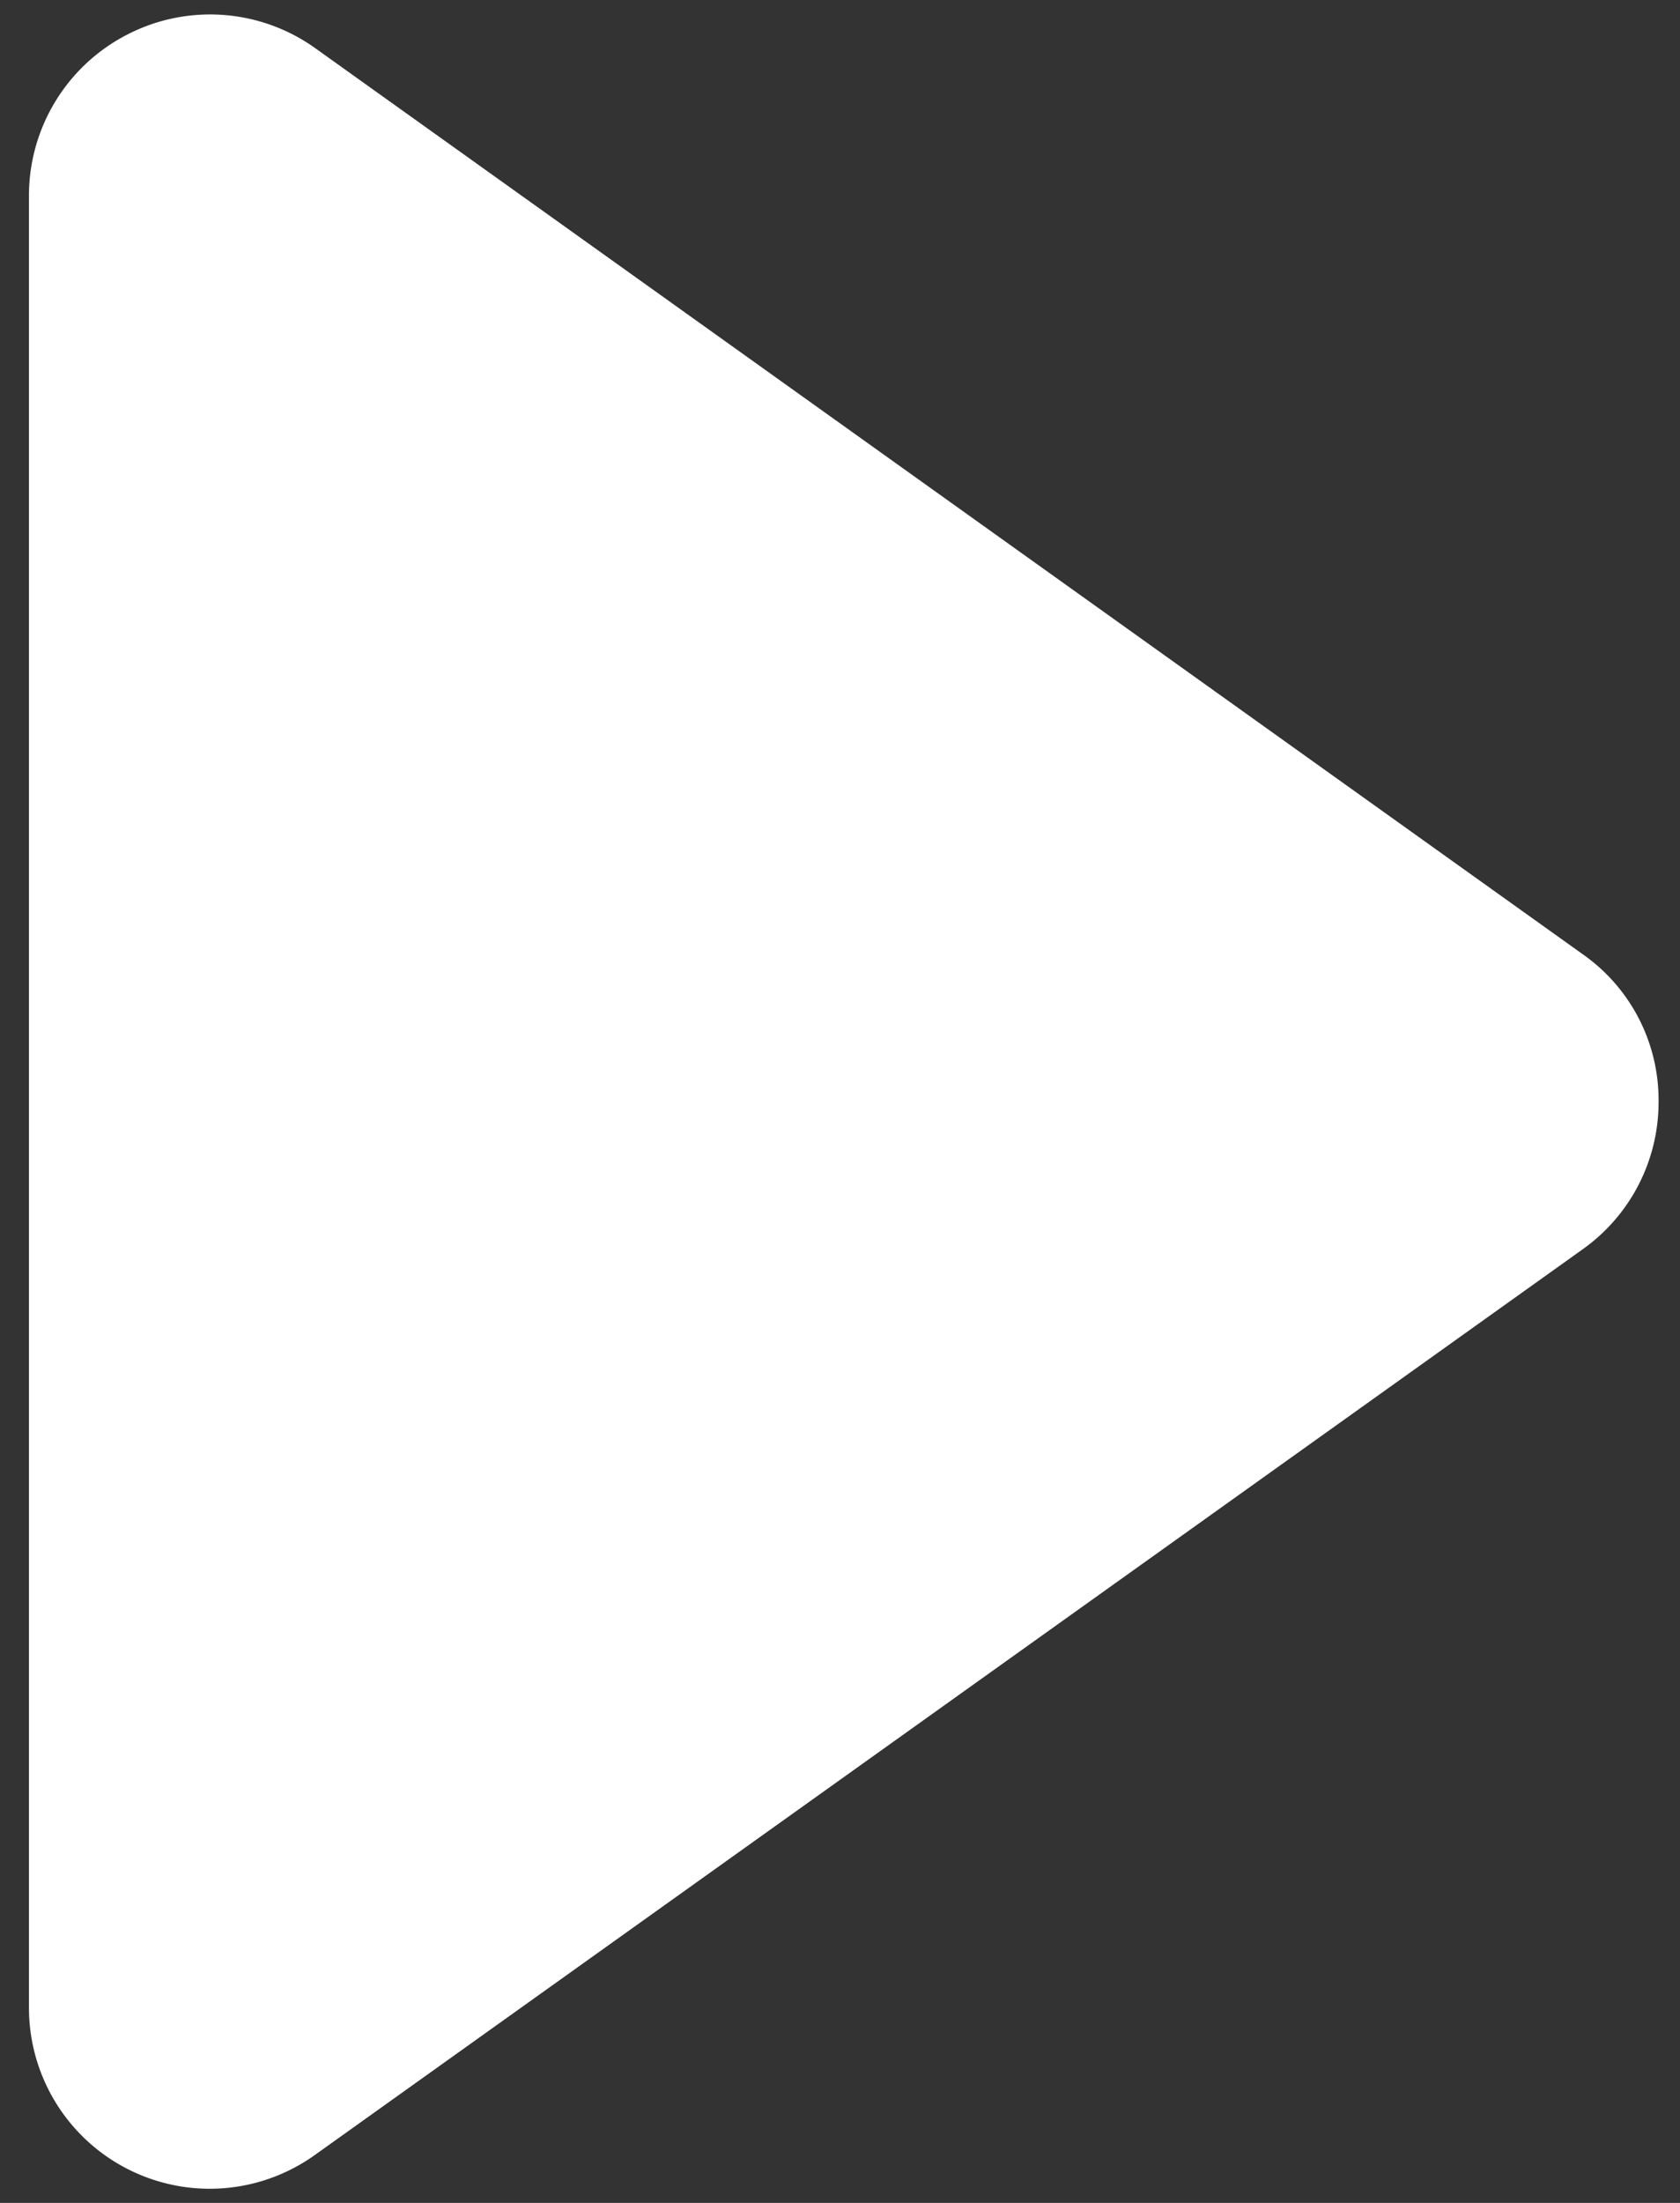<svg xmlns="http://www.w3.org/2000/svg" viewBox="0 0 29 38">
  <rect x="0" y="0" width="29" height="38" fill="#333333" stroke="none"/>
  <title>play</title>
  <path d="M2.19.6A3.12,3.12,0,0,1,5.44.83L27.32,16.46A3.07,3.07,0,0,1,28.63,19a3.11,3.11,0,0,1-1.31,2.55L5.44,37.17A3.12,3.12,0,0,1,.5,34.63V3.38A3.12,3.12,0,0,1,2.19.6Z" fill="#fff"/>
</svg>
